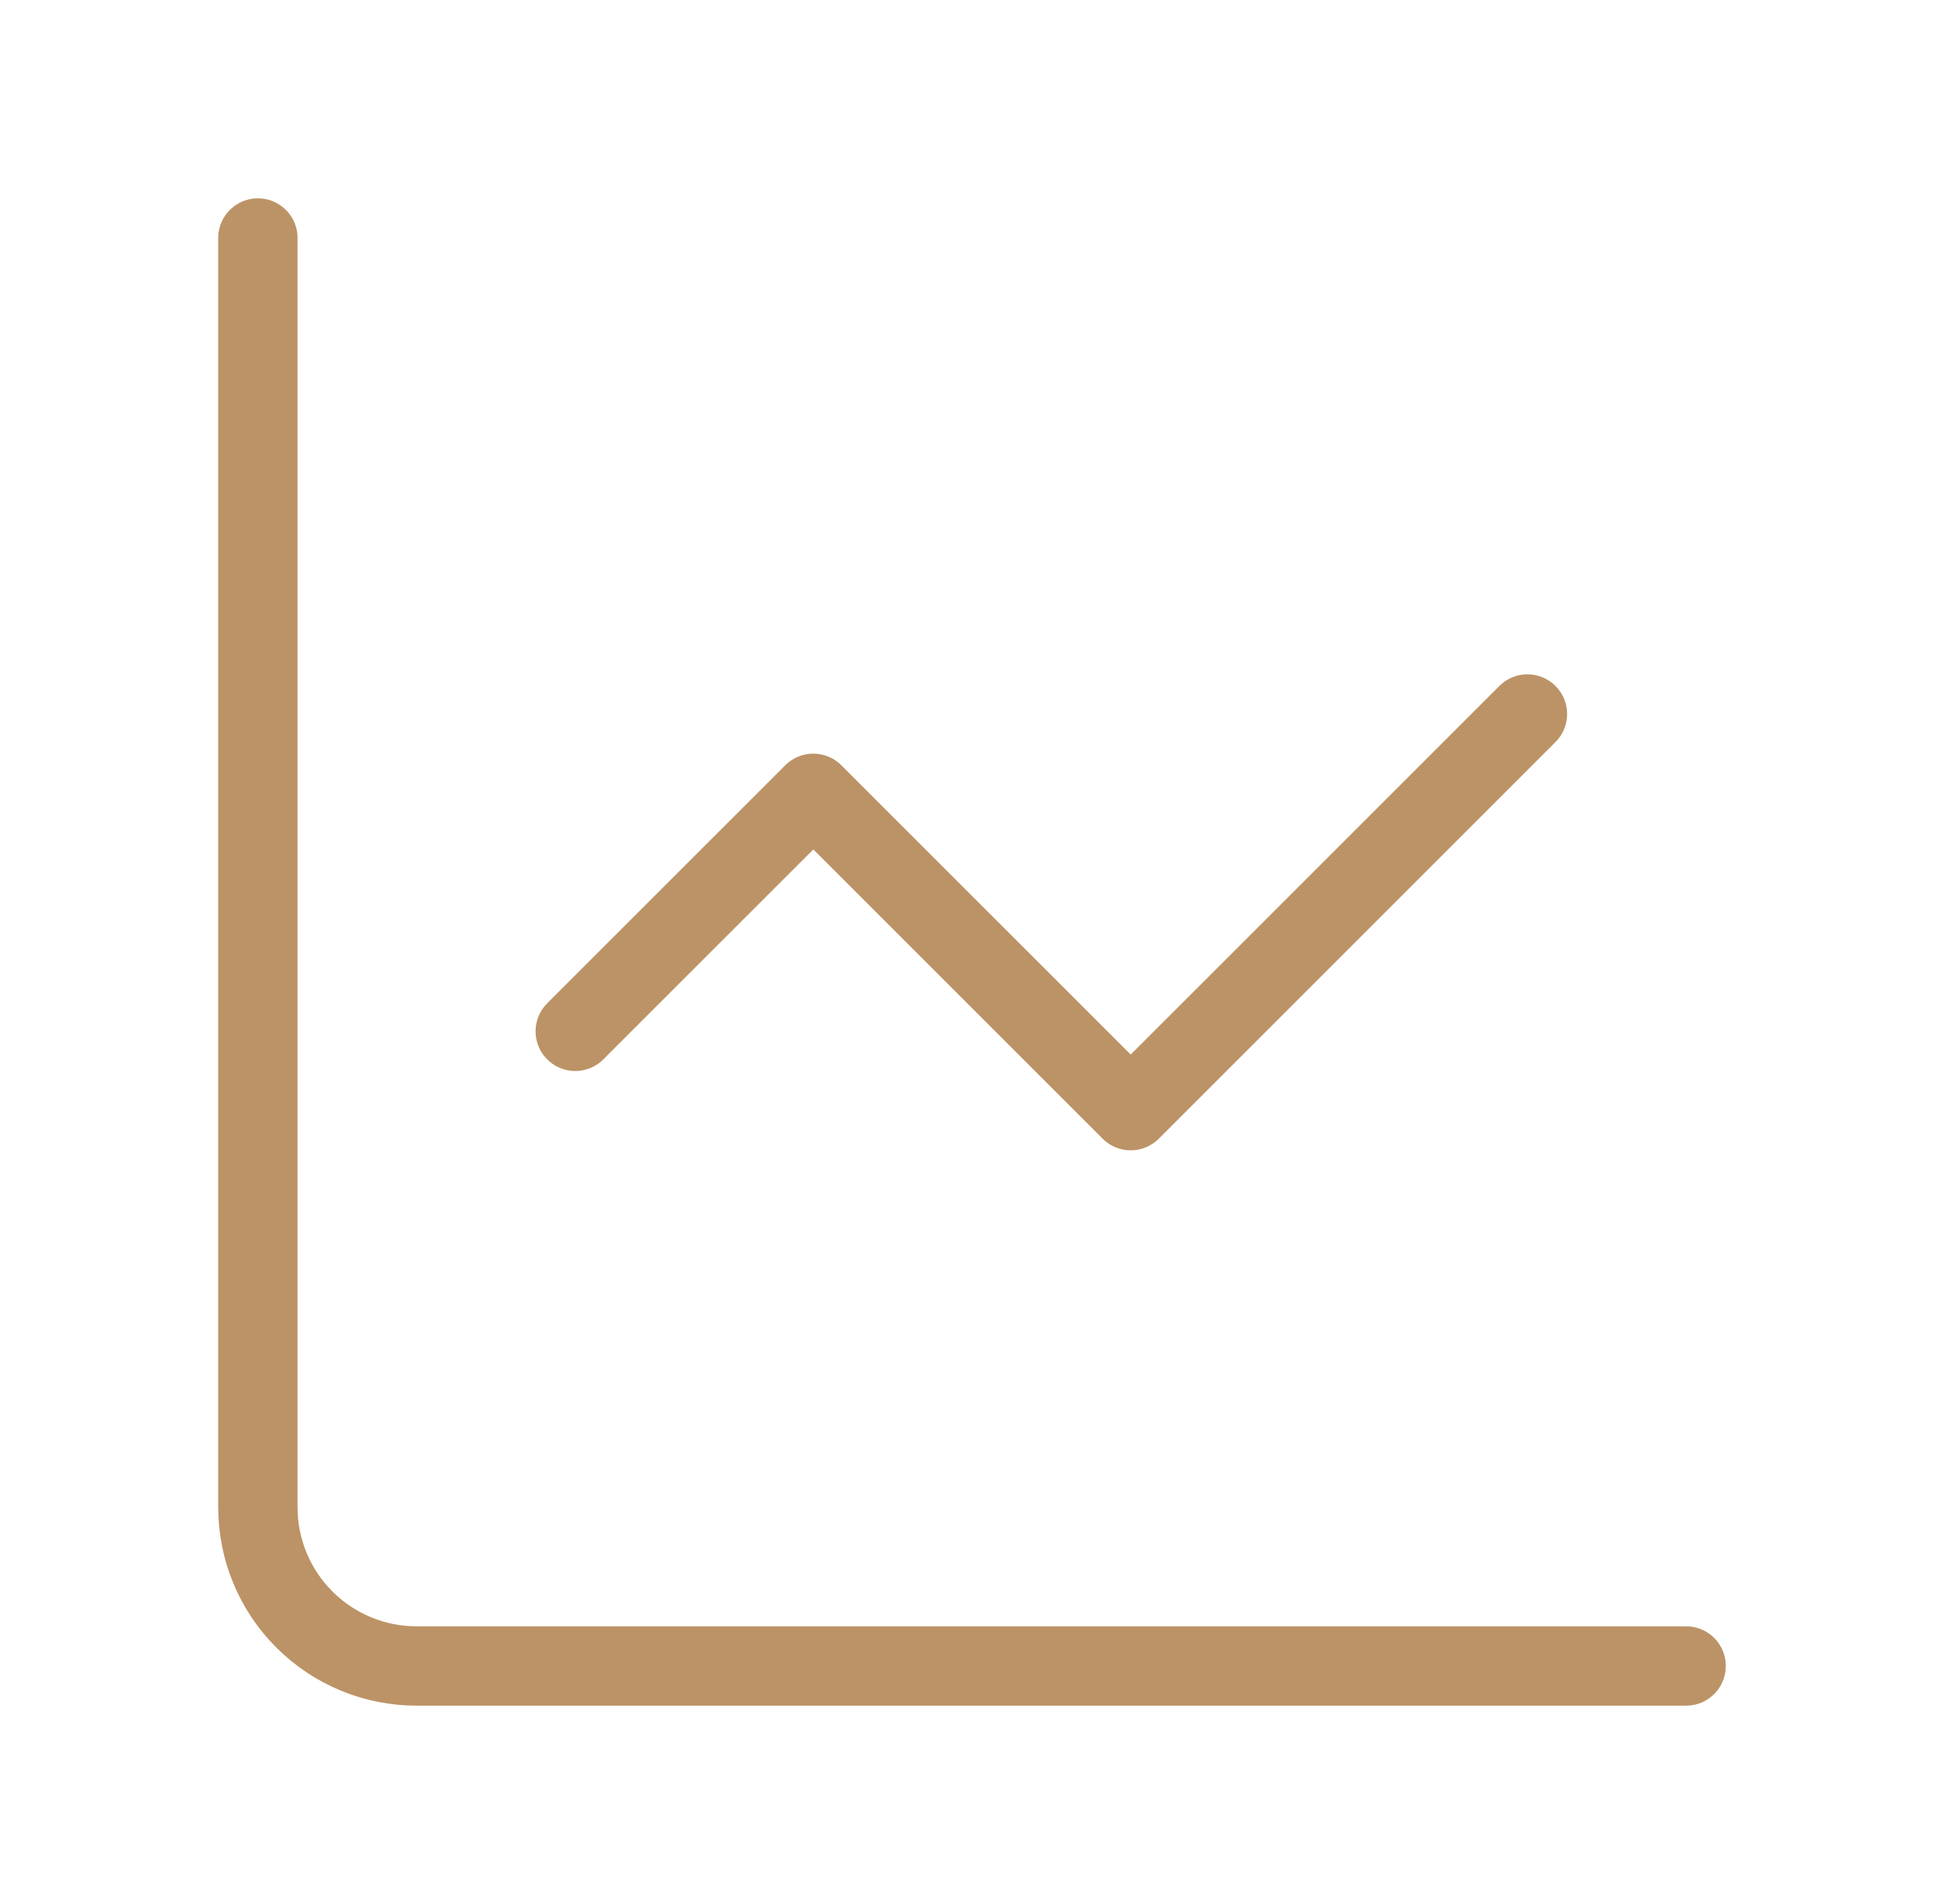 <svg width="49" height="48" viewBox="0 0 49 48" fill="none" xmlns="http://www.w3.org/2000/svg">
<path d="M6.5 6V38C6.5 39.061 6.921 40.078 7.672 40.828C8.422 41.579 9.439 42 10.5 42H42.5" stroke="#BC9366" stroke-width="2" stroke-linecap="round" stroke-linejoin="round"/>
<path d="M38.5 18L28.5 28L20.5 20L14.5 26" stroke="#BC9366" stroke-width="2" stroke-linecap="round" stroke-linejoin="round"/>
</svg>
